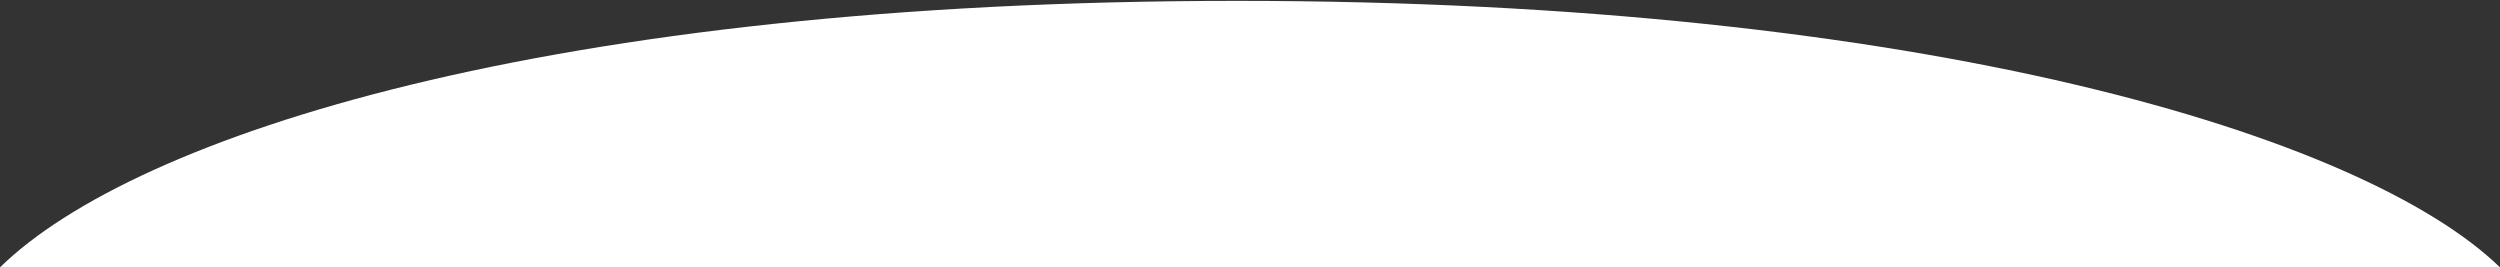 <svg
  xmlns="http://www.w3.org/2000/svg"
  width="1440"
  height="154"
  viewBox="0 0 1440 154"
  fill="none"
>
  <rect x="0" y="0" width="1440" height="154" fill="#333333" stroke="none"/>
  <path
    d="M712.485 0.5C316.537 0.5 77.635 78.018 0 154H1440C1361.68 78.018 1108.43 0.5 712.485 0.5Z"
    fill="white"
  />
</svg>